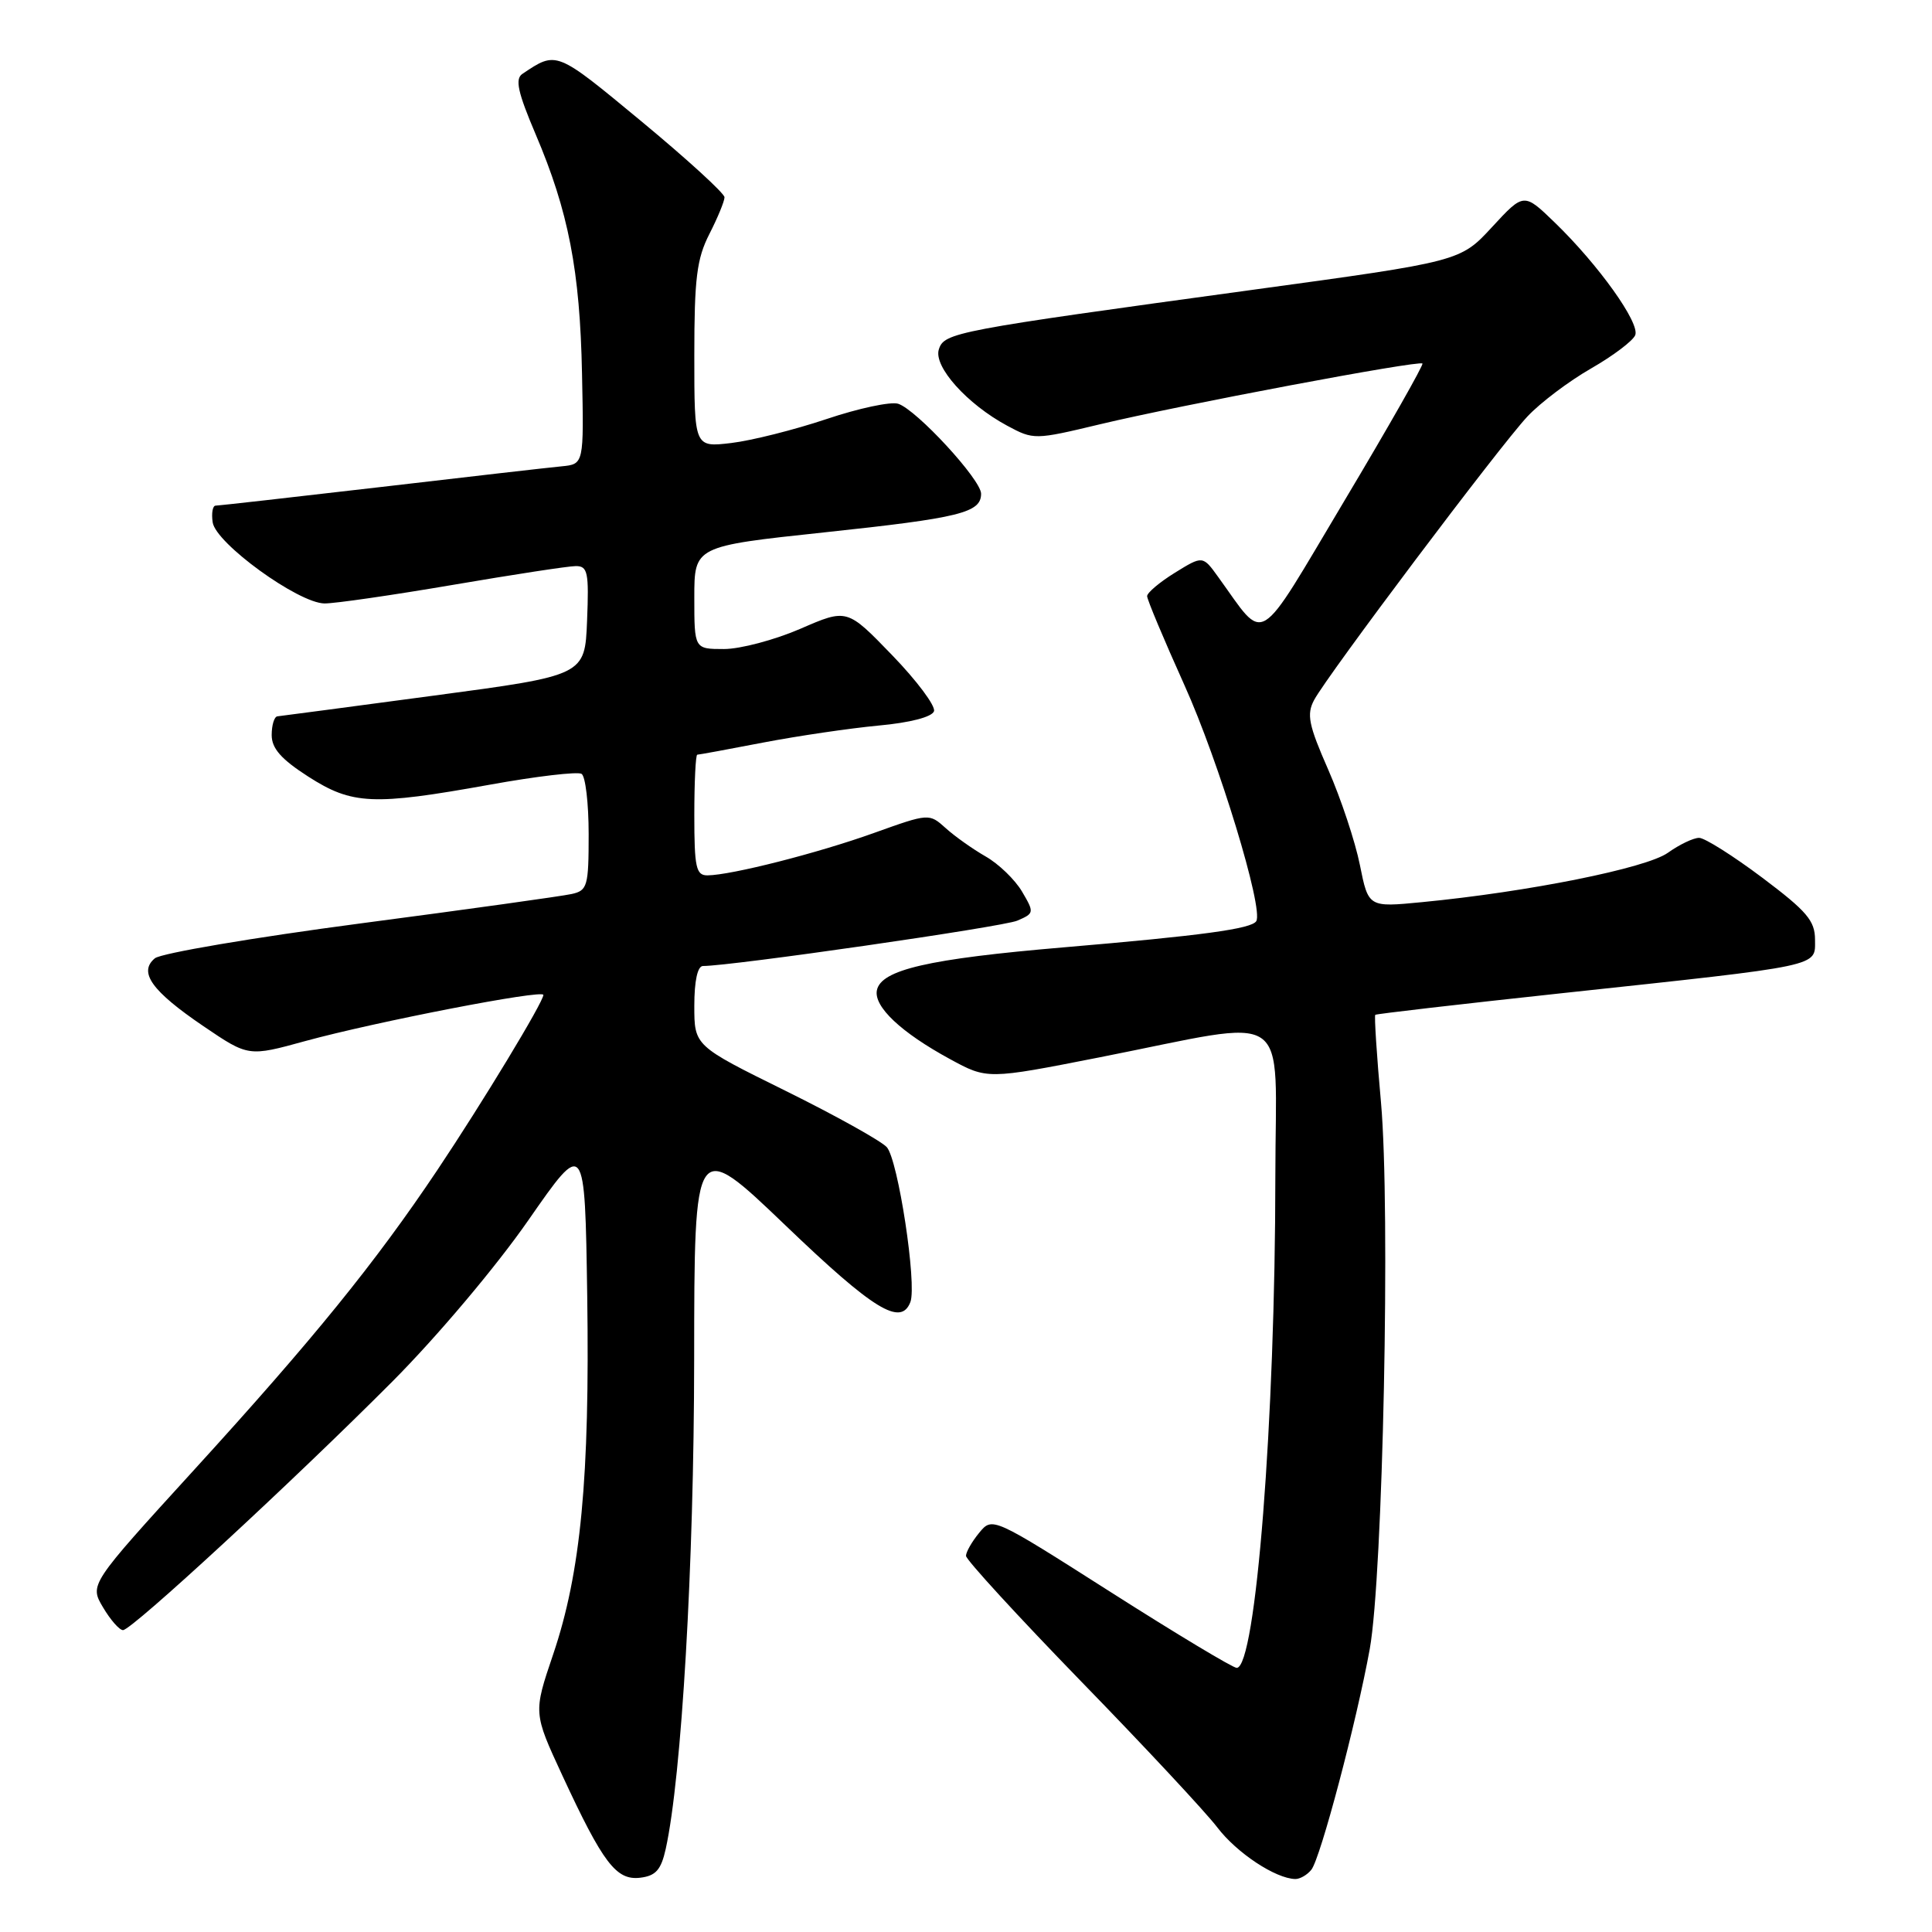 <?xml version="1.0" encoding="UTF-8" standalone="no"?>
<!DOCTYPE svg PUBLIC "-//W3C//DTD SVG 1.1//EN" "http://www.w3.org/Graphics/SVG/1.1/DTD/svg11.dtd" >
<svg xmlns="http://www.w3.org/2000/svg" xmlns:xlink="http://www.w3.org/1999/xlink" version="1.1" viewBox="0 0 256 256">
 <g >
 <path fill="currentColor"
d=" M 88.21 245.00 C 90.32 235.45 91.96 207.33 91.98 180.15 C 92.00 150.80 92.00 150.80 104.11 162.40 C 115.77 173.58 119.38 175.78 120.63 172.53 C 121.52 170.19 119.00 153.66 117.50 152.00 C 116.75 151.18 110.71 147.81 104.07 144.53 C 92.00 138.57 92.00 138.57 92.00 133.28 C 92.00 129.97 92.43 128.00 93.15 128.00 C 96.94 128.00 132.90 122.81 134.80 121.99 C 137.05 121.02 137.06 120.92 135.42 118.13 C 134.49 116.56 132.33 114.47 130.61 113.49 C 128.90 112.51 126.51 110.82 125.31 109.73 C 123.11 107.76 123.10 107.76 115.81 110.37 C 108.35 113.05 96.90 115.96 93.75 115.99 C 92.23 116.00 92.00 114.96 92.00 108.00 C 92.00 103.60 92.18 100.00 92.39 100.00 C 92.60 100.00 96.54 99.28 101.14 98.39 C 105.74 97.51 112.61 96.50 116.42 96.14 C 120.60 95.76 123.50 95.00 123.76 94.24 C 123.99 93.55 121.49 90.20 118.21 86.81 C 112.24 80.63 112.24 80.63 106.05 83.32 C 102.65 84.79 98.10 86.00 95.93 86.00 C 92.00 86.00 92.00 86.00 92.00 79.19 C 92.00 72.38 92.00 72.38 109.25 70.54 C 127.20 68.63 130.00 67.94 130.00 65.42 C 130.00 63.56 121.44 54.28 119.01 53.50 C 118.03 53.19 113.76 54.10 109.51 55.53 C 105.27 56.95 99.59 58.38 96.90 58.70 C 92.00 59.28 92.00 59.28 92.00 47.10 C 92.00 36.89 92.32 34.29 94.00 31.00 C 95.10 28.84 96.00 26.66 96.00 26.14 C 96.00 25.62 91.04 21.09 84.98 16.07 C 73.62 6.67 73.78 6.73 69.22 9.79 C 68.22 10.46 68.61 12.23 70.97 17.78 C 75.33 28.01 76.85 35.86 77.12 49.50 C 77.37 61.50 77.37 61.50 74.43 61.79 C 72.82 61.94 62.00 63.18 50.39 64.54 C 38.77 65.89 28.95 67.00 28.57 67.00 C 28.18 67.00 28.00 68.00 28.18 69.21 C 28.58 71.99 39.52 79.92 43.00 79.96 C 44.38 79.97 52.02 78.86 60.00 77.50 C 67.97 76.14 75.31 75.01 76.29 75.01 C 77.88 75.00 78.05 75.83 77.79 82.25 C 77.50 89.50 77.50 89.50 57.50 92.17 C 46.50 93.64 37.16 94.88 36.75 94.92 C 36.34 94.97 36.00 96.08 36.00 97.40 C 36.00 99.17 37.26 100.60 40.84 102.90 C 46.67 106.64 49.42 106.76 64.88 103.98 C 71.06 102.86 76.54 102.22 77.06 102.54 C 77.58 102.86 78.00 106.46 78.00 110.54 C 78.00 117.42 77.84 118.00 75.75 118.46 C 74.51 118.74 61.91 120.50 47.75 122.36 C 33.58 124.23 21.33 126.31 20.52 126.98 C 18.31 128.82 20.10 131.32 26.98 135.99 C 32.92 140.02 32.92 140.02 40.47 137.94 C 49.79 135.39 72.00 131.08 72.00 131.83 C 72.00 132.77 63.94 146.09 57.95 155.04 C 49.72 167.33 41.52 177.44 25.75 194.73 C 11.86 209.96 11.86 209.96 13.65 212.98 C 14.63 214.64 15.82 216.00 16.30 216.00 C 17.46 216.00 38.84 196.26 52.00 183.05 C 57.96 177.06 65.74 167.83 70.00 161.70 C 77.50 150.91 77.50 150.91 77.81 171.70 C 78.16 195.81 76.96 208.41 73.29 219.23 C 70.67 226.96 70.67 226.96 74.50 235.23 C 79.91 246.90 81.65 249.18 84.82 248.81 C 86.89 248.56 87.59 247.78 88.21 245.00 Z  M 173.76 247.75 C 174.97 246.24 179.74 228.19 181.50 218.50 C 183.25 208.80 184.25 160.20 182.99 146.10 C 182.42 139.83 182.09 134.60 182.23 134.47 C 182.38 134.34 193.53 133.05 207.00 131.60 C 241.74 127.87 240.50 128.13 240.50 124.52 C 240.50 122.00 239.42 120.74 233.50 116.29 C 229.65 113.40 225.89 111.03 225.15 111.02 C 224.41 111.01 222.54 111.90 221.00 113.00 C 218.13 115.04 202.51 118.18 188.41 119.54 C 181.32 120.23 181.32 120.23 180.19 114.60 C 179.57 111.51 177.68 105.83 176.00 101.99 C 173.39 96.05 173.11 94.66 174.13 92.75 C 175.90 89.44 198.76 59.05 202.39 55.19 C 204.10 53.36 207.90 50.50 210.83 48.82 C 213.76 47.14 216.39 45.15 216.68 44.40 C 217.30 42.78 211.82 35.11 206.04 29.51 C 201.92 25.52 201.92 25.52 197.71 30.08 C 193.50 34.64 193.50 34.64 166.00 38.40 C 126.47 43.81 125.11 44.06 124.40 46.30 C 123.68 48.57 128.13 53.54 133.46 56.41 C 136.96 58.29 137.10 58.29 145.75 56.22 C 156.44 53.66 188.05 47.71 188.48 48.17 C 188.65 48.35 184.01 56.52 178.16 66.32 C 166.29 86.22 167.82 85.29 161.43 76.47 C 159.37 73.61 159.37 73.61 155.68 75.89 C 153.66 77.14 152.00 78.54 152.00 78.99 C 152.00 79.45 154.23 84.76 156.95 90.80 C 161.50 100.88 167.46 120.45 166.46 122.06 C 165.83 123.08 159.27 123.97 140.93 125.53 C 123.02 127.05 116.72 128.50 116.19 131.23 C 115.78 133.40 119.40 136.81 125.85 140.32 C 130.82 143.03 130.82 143.03 145.66 140.11 C 171.72 134.98 169.00 133.15 168.99 155.85 C 168.98 188.17 166.40 221.00 163.87 221.00 C 163.36 221.00 155.87 216.50 147.22 210.99 C 131.50 200.98 131.50 200.98 129.75 203.10 C 128.79 204.27 128.00 205.64 128.00 206.16 C 128.00 206.67 134.87 214.16 143.26 222.80 C 151.66 231.43 159.78 240.14 161.30 242.14 C 163.88 245.53 169.01 248.92 171.63 248.98 C 172.25 248.99 173.21 248.44 173.76 247.75 Z "/>
</g>
</svg>